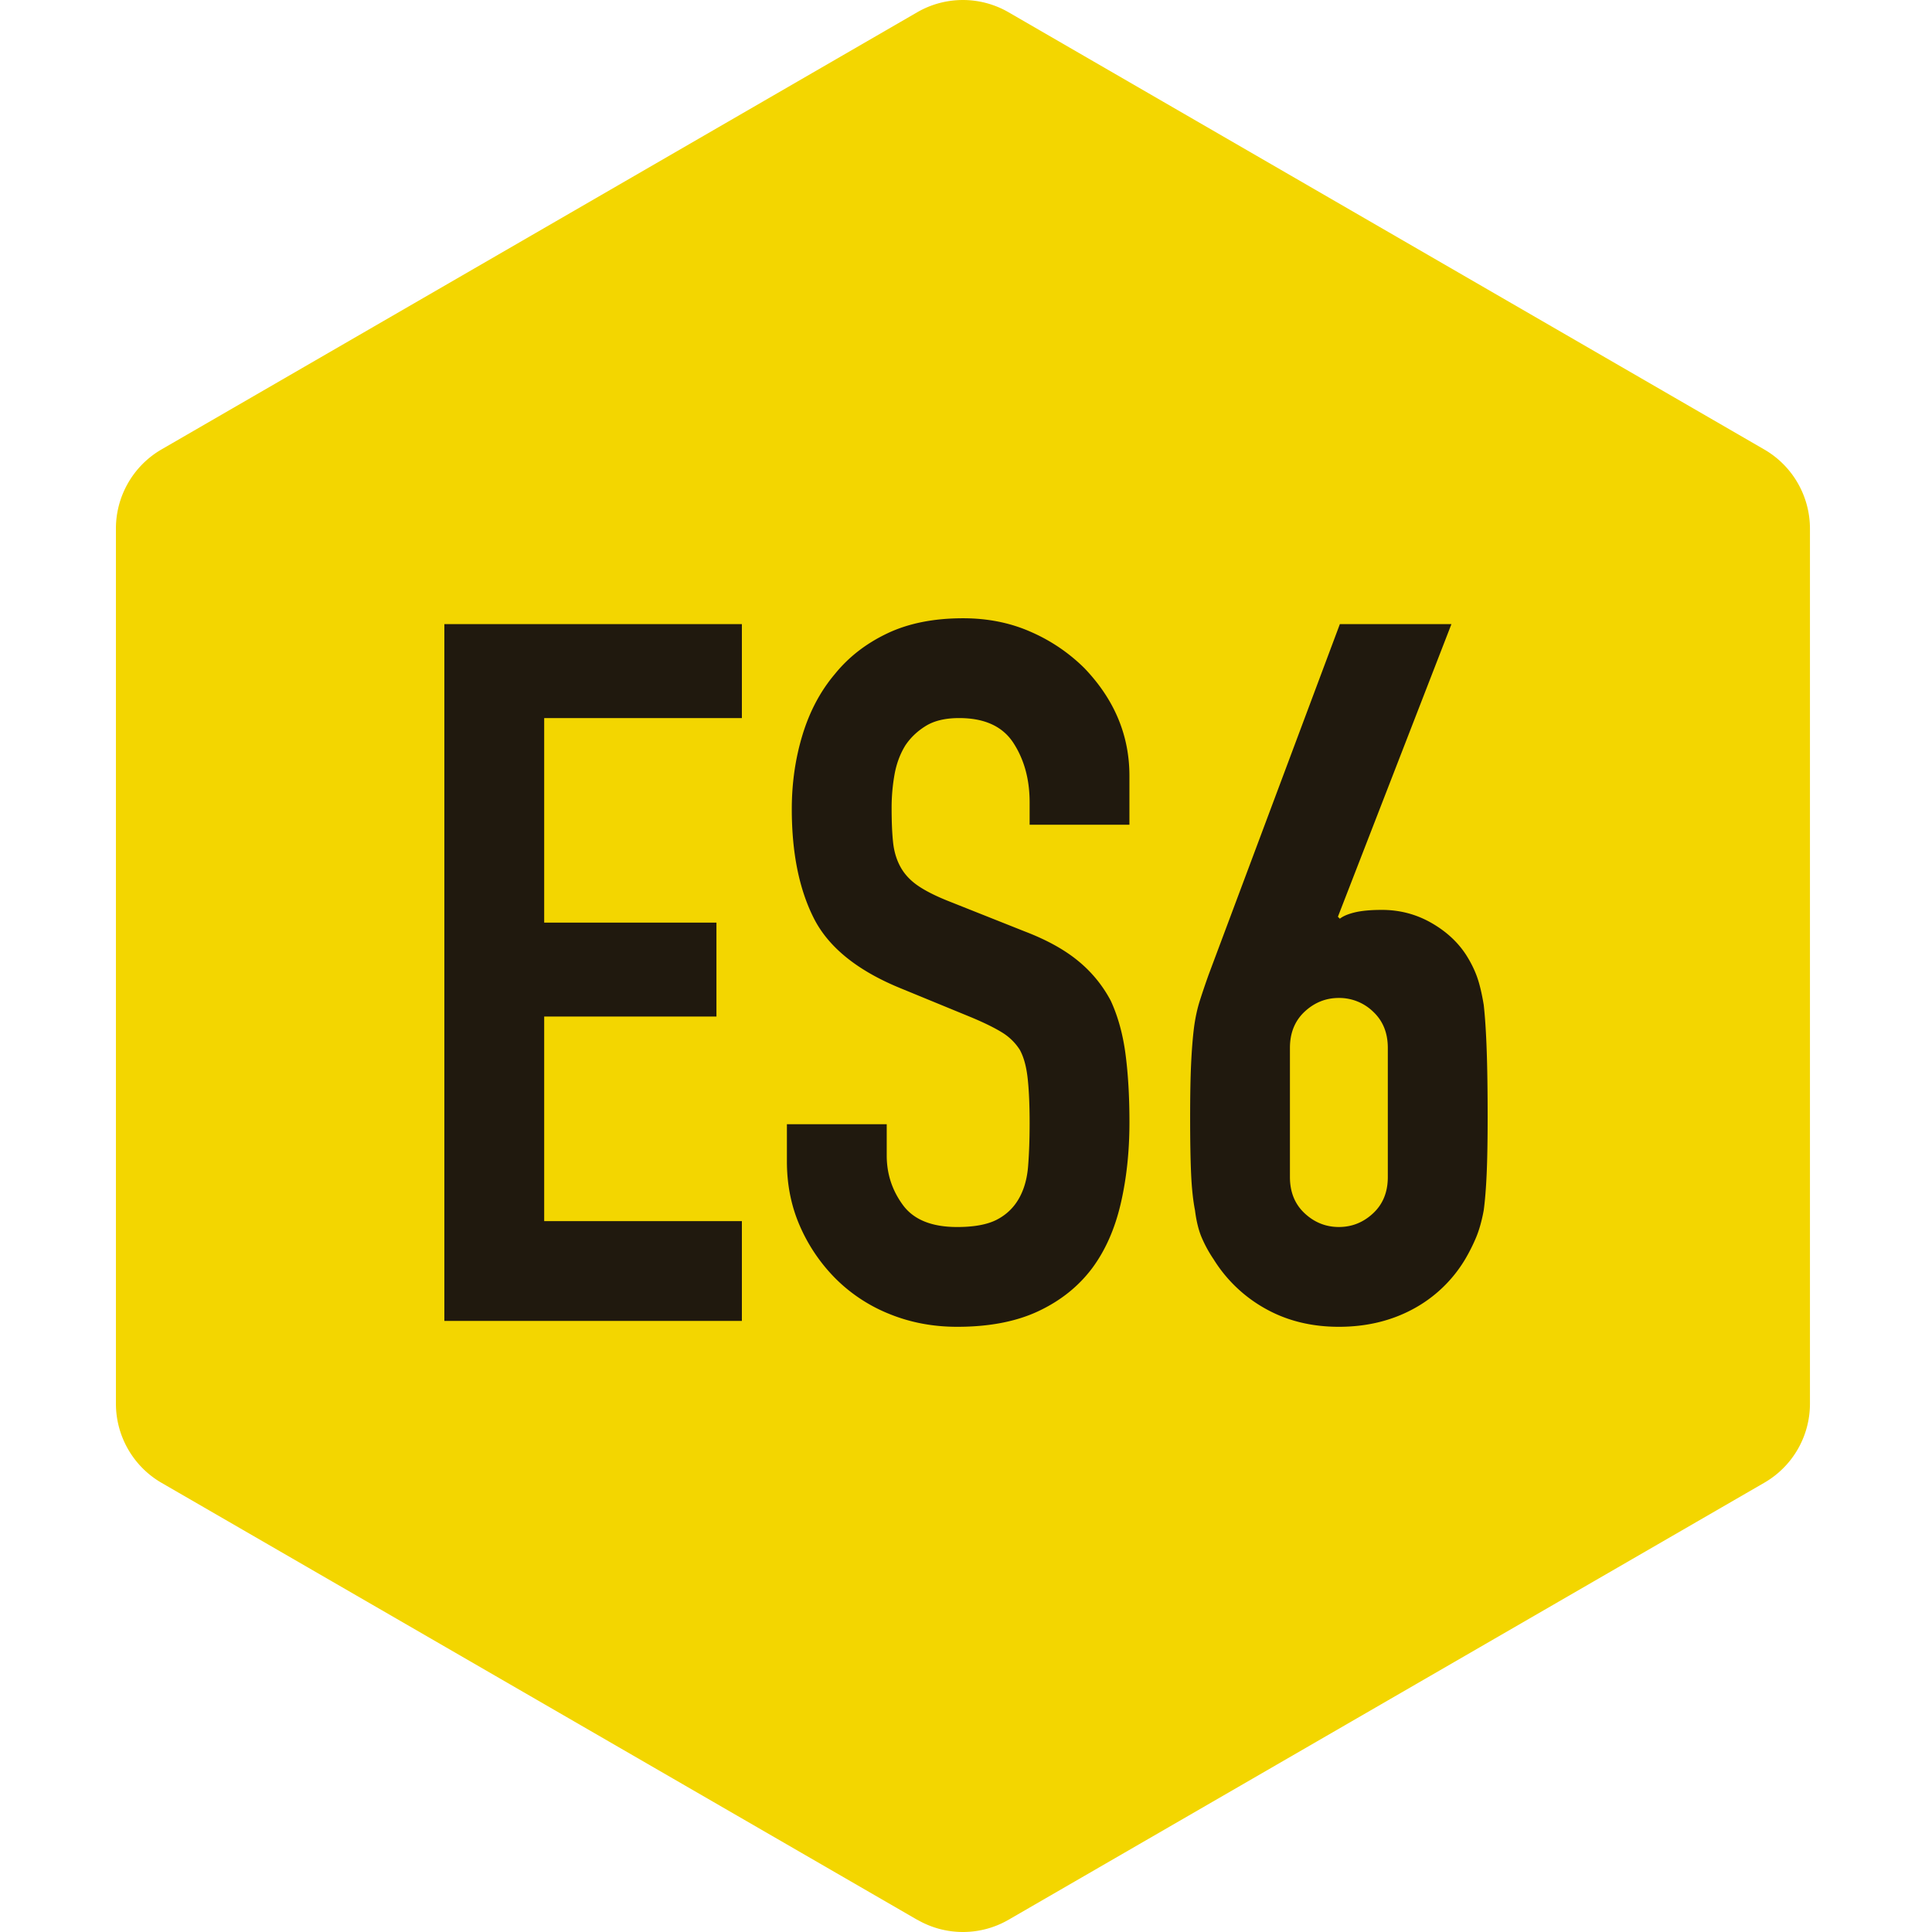 <?xml version="1.0" standalone="no"?><!DOCTYPE svg PUBLIC "-//W3C//DTD SVG 1.1//EN" "http://www.w3.org/Graphics/SVG/1.1/DTD/svg11.dtd"><svg t="1740740168435" class="icon" viewBox="0 0 1024 1024" version="1.1" xmlns="http://www.w3.org/2000/svg" p-id="2547" xmlns:xlink="http://www.w3.org/1999/xlink" width="320" height="320"><path d="M486.216 1017.518c14.95 8.643 33.372 8.643 48.323 0l400.609-231.659a48.374 48.374 0 0 0 24.166-41.974V280.29a48.538 48.538 0 0 0-24.166-42.025L534.538 6.493a48.323 48.323 0 0 0-48.384 0L85.607 238.203A48.486 48.486 0 0 0 61.44 280.341v463.606c0 17.306 9.216 33.321 24.166 41.974l400.609 231.649" fill="#F3D600" p-id="2548"></path><path d="M235.52 700.119V330.793h157.696v49.797H288.43v108.411h91.3v49.797h-91.3v108.421H393.216v52.9zM598.63 437.136h-52.91v-11.94c0-12.104-2.857-22.559-8.561-31.375-5.704-8.817-15.309-13.23-28.795-13.23-7.26 0-13.138 1.382-17.633 4.147-4.495 2.765-8.131 6.226-10.895 10.373-2.765 4.506-4.669 9.605-5.704 15.309a99.901 99.901 0 0 0-1.556 17.889c0 7.27 0.256 13.312 0.778 18.156 0.512 4.844 1.812 9.165 3.891 12.974 2.079 3.799 5.1 7.086 9.073 9.851 3.983 2.765 9.421 5.53 16.343 8.294l40.458 16.087c11.766 4.506 21.268 9.769 28.539 15.821a68.403 68.403 0 0 1 17.111 21.012c3.809 8.294 6.4 17.715 7.782 28.262 1.382 10.547 2.079 22.569 2.079 36.055 0 15.565-1.556 30.003-4.669 43.315-3.113 13.312-8.131 24.637-15.053 33.976-7.25 9.687-16.763 17.295-28.518 22.825-11.766 5.53-26.112 8.294-43.059 8.294-12.8 0-24.73-2.253-35.789-6.738a85.135 85.135 0 0 1-28.529-18.678 90.88 90.88 0 0 1-18.944-27.75c-4.659-10.547-6.994-22.047-6.994-34.499V595.866h52.91v16.609c0 9.677 2.847 18.412 8.561 26.194 5.704 7.782 15.299 11.674 28.785 11.674 8.991 0 15.995-1.3 21.012-3.891 5.018-2.601 8.909-6.318 11.674-11.162 2.765-4.833 4.403-10.629 4.915-17.377 0.522-6.738 0.788-14.264 0.788-22.559 0-9.687-0.348-17.633-1.044-23.859-0.686-6.226-2.068-11.244-4.147-15.053a29.164 29.164 0 0 0-9.595-9.329c-3.973-2.427-9.247-5.018-15.821-7.782l-37.868-15.565c-22.825-9.339-38.124-21.699-45.906-37.089-7.782-15.391-11.674-34.662-11.674-57.835 0-13.824 1.905-26.972 5.704-39.424 3.809-12.452 9.513-23.173 17.121-32.154 7.27-9.001 16.517-16.179 27.75-21.535 11.244-5.356 24.637-8.038 40.202-8.038 13.138 0 25.16 2.417 36.045 7.27a92.867 92.867 0 0 1 28.273 19.18c15.913 16.609 23.859 35.625 23.859 57.067v25.938zM769.29 330.793L709.12 485.888l1.024 1.044c1.741-1.382 4.413-2.509 8.049-3.379 3.635-0.86 8.387-1.29 14.264-1.29 9.339 0 17.981 2.253 25.938 6.738 7.956 4.506 14.182 10.199 18.678 17.121 2.417 3.799 4.321 7.608 5.704 11.407 1.382 3.809 2.591 8.827 3.625 15.053 0.696 6.216 1.219 14.09 1.556 23.593 0.348 9.513 0.522 21.535 0.522 36.045 0 12.114-0.174 22.057-0.512 29.839-0.348 7.782-0.87 14.264-1.567 19.456-1.024 5.53-2.335 10.199-3.891 13.998a95.846 95.846 0 0 1-5.96 11.93 71.547 71.547 0 0 1-27.75 26.46c-11.592 6.216-24.637 9.329-39.168 9.329-14.52 0-27.494-3.195-38.912-9.595a75.387 75.387 0 0 1-27.484-26.194 68.424 68.424 0 0 1-6.482-11.93c-1.556-3.799-2.683-8.468-3.379-14.008-1.024-5.181-1.72-11.674-2.068-19.456s-0.512-17.715-0.512-29.819c0-11.418 0.164-20.838 0.512-28.262 0.348-7.444 0.86-13.926 1.556-19.456 0.696-5.192 1.731-9.943 3.113-14.275 1.382-4.321 2.939-8.909 4.669-13.742l69.509-185.702h59.136z m-33.72 224.604c0-7.946-2.591-14.346-7.782-19.19a25.774 25.774 0 0 0-18.156-7.27c-6.912 0-12.964 2.427-18.156 7.27-5.181 4.844-7.782 11.244-7.782 19.19v68.475c0 7.956 2.601 14.346 7.782 19.19 5.192 4.844 11.244 7.27 18.156 7.27 6.922 0 12.974-2.427 18.156-7.27 5.192-4.844 7.782-11.233 7.782-19.19v-68.475z" fill="#20190E" p-id="2549"></path></svg>
